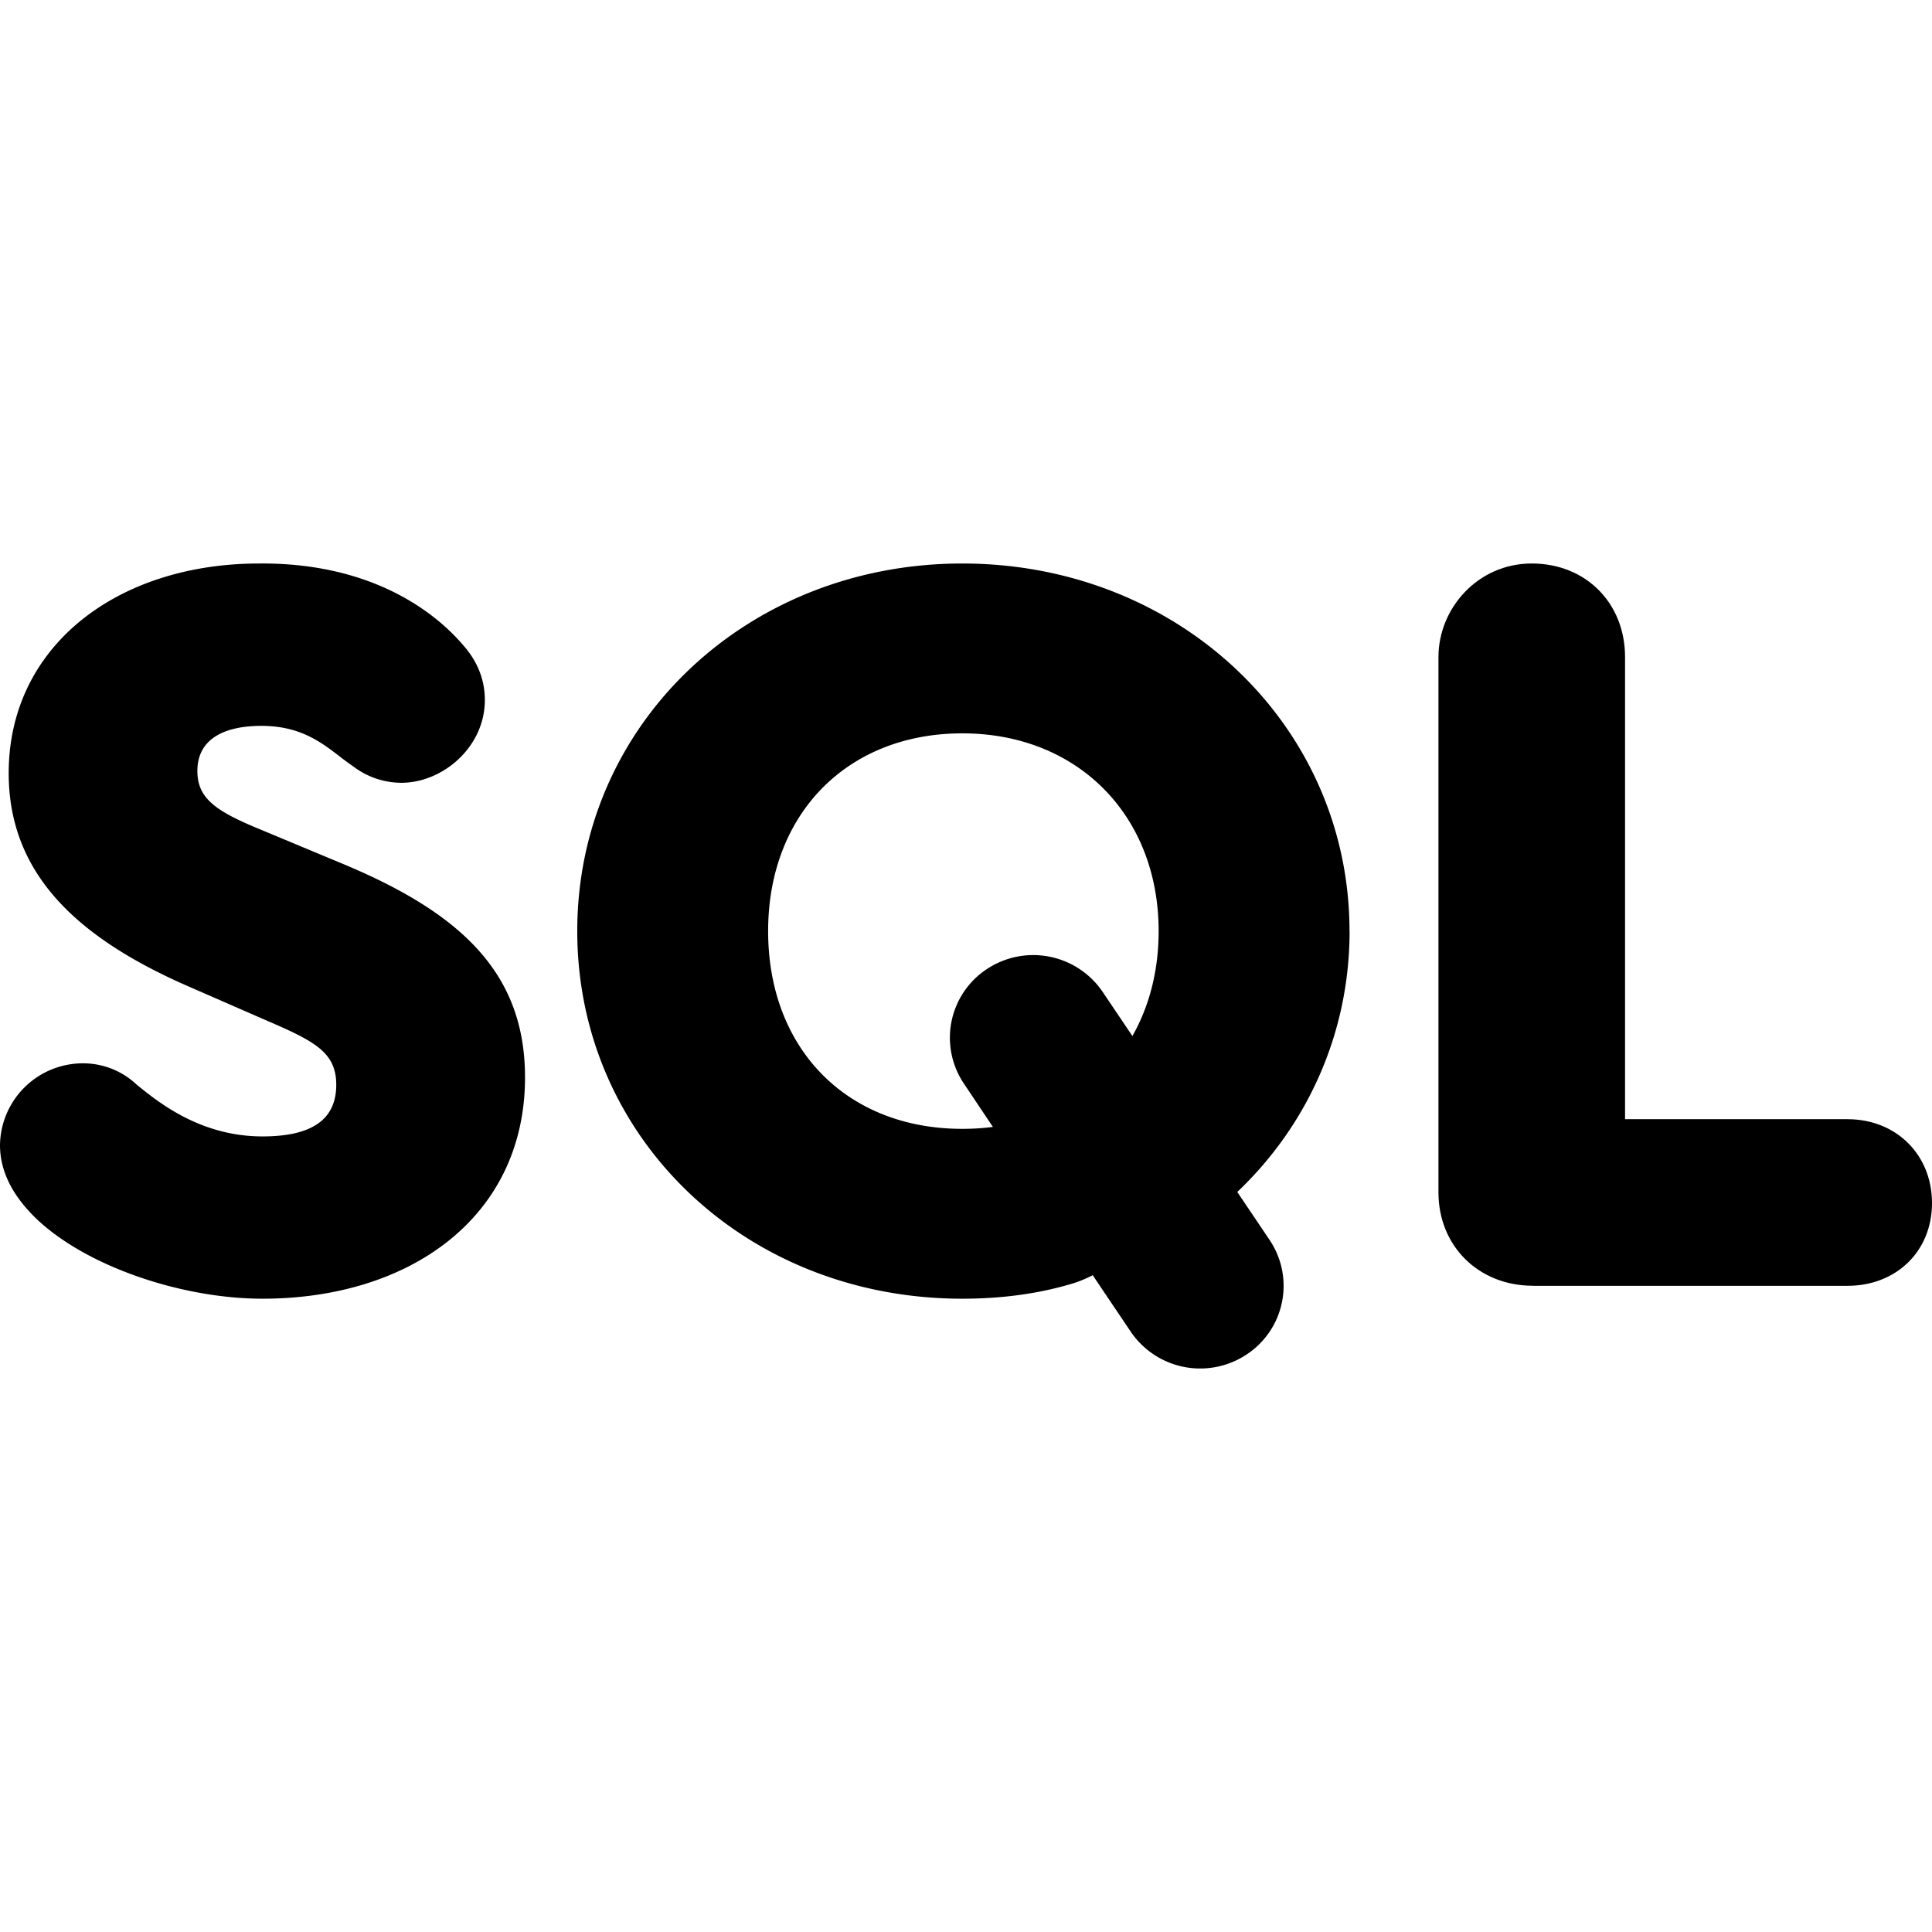 <svg xmlns="http://www.w3.org/2000/svg" fill="none" class="acv-icon" viewBox="0 0 24 24"><g fill="currentColor" clip-path="url(#a)"><path d="M6.522 13.383c0 1.735-1.429 2.75-3.261 2.75-.984 0-2.156-.387-2.79-.975-.296-.28-.471-.587-.471-.934a1.03 1.03 0 0 1 1.038-1.015.968.968 0 0 1 .658.263c.27.22.792.645 1.565.645.62 0 .916-.214.916-.641 0-.414-.283-.548-.903-.815l-.916-.4C.943 11.647.108 10.846.108 9.604.108 8.028 1.455 7 3.22 7c1.563-.013 2.318.761 2.534 1.015.202.227.269.467.269.68 0 .588-.525 1.029-1.037 1.029a.989.989 0 0 1-.593-.2 3.583 3.583 0 0 1-.173-.127c-.237-.182-.496-.38-.973-.38-.458 0-.795.16-.795.56 0 .334.216.494.768.721l1.024.427c1.483.615 2.278 1.362 2.278 2.658Z"/><path fill-rule="evenodd" d="M16.765 11.567c0 1.274-.531 2.42-1.395 3.24l.401.596a1.02 1.02 0 0 1-.287 1.424 1.042 1.042 0 0 1-1.438-.285l-.472-.701a1.489 1.489 0 0 1-.3.118c-.417.12-.862.174-1.32.174-2.695 0-4.783-2.003-4.783-4.566C7.17 9.003 9.273 7 11.954 7c2.695 0 4.81 2.016 4.81 4.567Zm-3.067.755.369.548c.21-.37.326-.811.326-1.303 0-1.442-1.01-2.457-2.439-2.457-1.428 0-2.412 1.001-2.412 2.457 0 1.455.97 2.456 2.412 2.456.131 0 .258-.008.38-.024l-.36-.538a1.021 1.021 0 0 1 .287-1.424 1.042 1.042 0 0 1 1.437.285Z" clip-rule="evenodd"/><path d="M19.041 15.973h3.908c.606 0 1.051-.428 1.051-1.028 0-.601-.445-1.042-1.05-1.042h-2.763V8.162c0-.668-.485-1.162-1.159-1.162s-1.159.561-1.159 1.162v6.65c0 .667.499 1.16 1.172 1.16Z"/></g><defs><clipPath id="a"><path fill="#fff" d="M0 0h24v24H0z"/></clipPath></defs></svg>